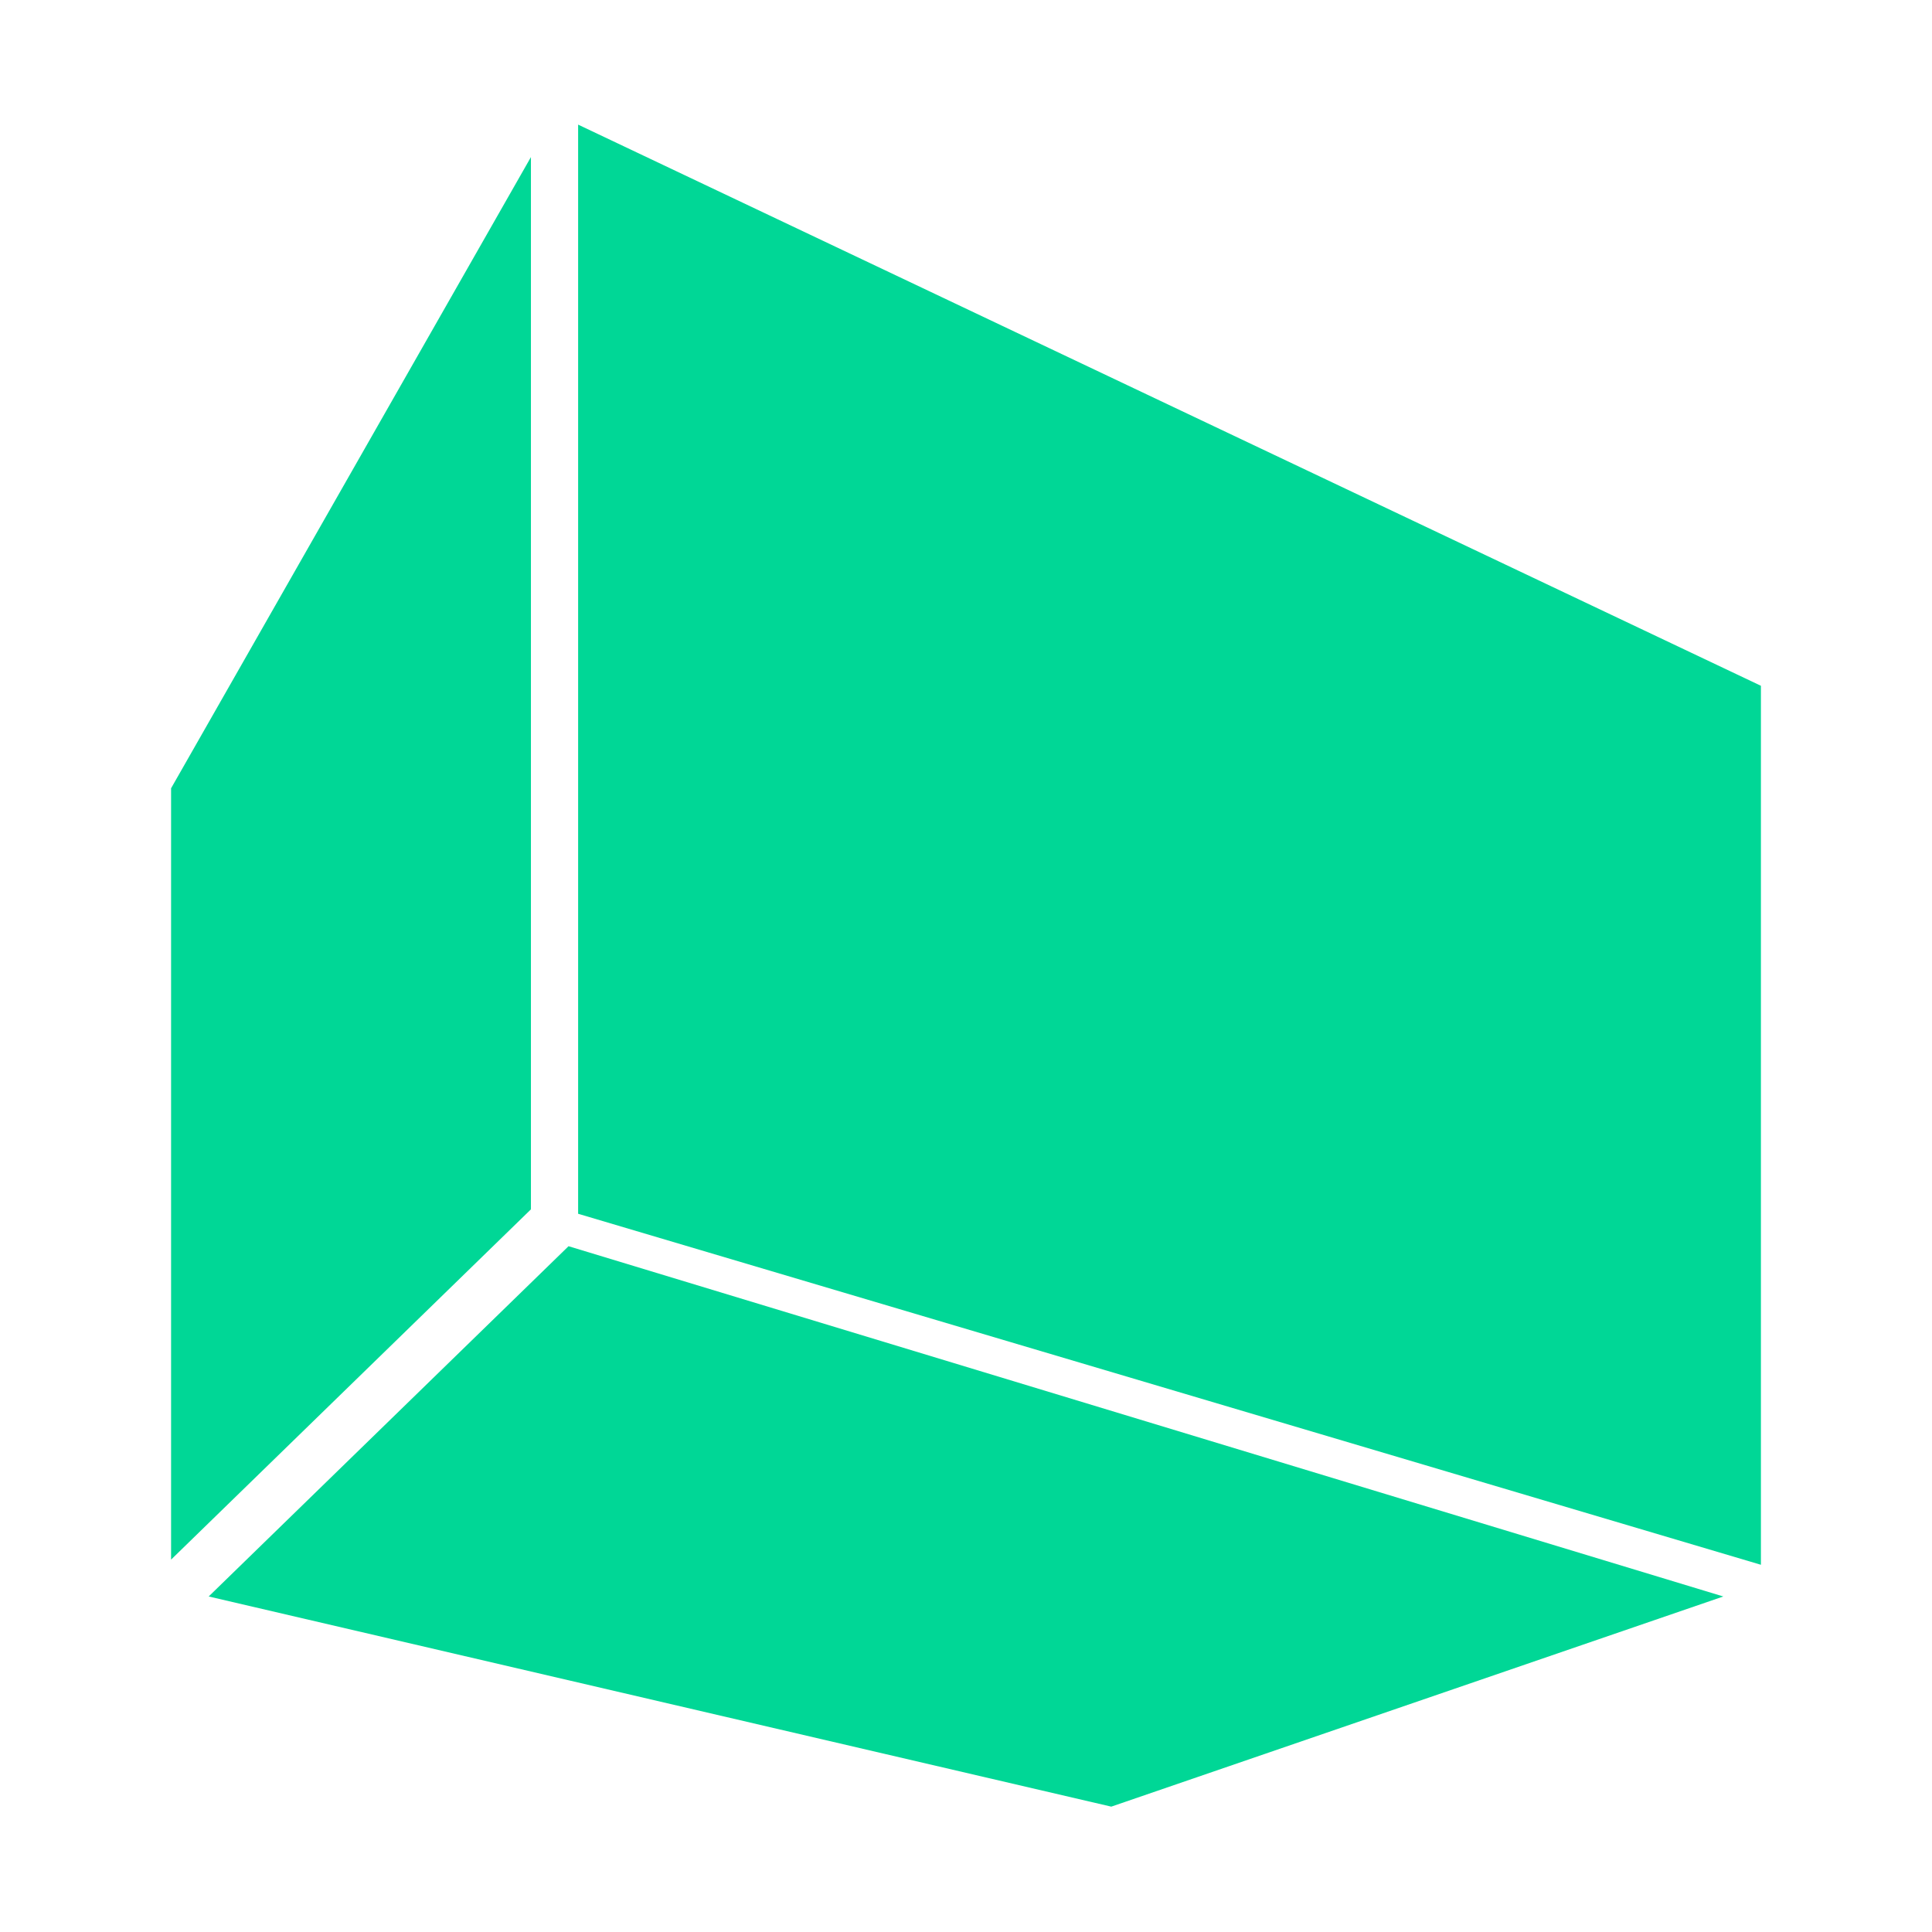 <?xml version="1.0" encoding="utf-8"?>
<!-- Generator: Adobe Illustrator 27.2.0, SVG Export Plug-In . SVG Version: 6.00 Build 0)  -->
<svg version="1.1" id="Layer_1" xmlns="http://www.w3.org/2000/svg" xmlns:xlink="http://www.w3.org/1999/xlink" x="0px" y="0px"
	 viewBox="0 0 262 262" style="enable-background:new 0 0 262 262;" xml:space="preserve">
<style type="text/css">
	.st0{fill:#00D796;}
</style>
<path class="st0" d="M72,164V21.3l-48.8,85.6v104.6L72,164z"/>
<path class="st0" d="M78.4,164.6V16.9L238.8,93v119.2L78.4,164.6z"/>
<path class="st0" d="M77.1,169l-48.8,47.5l122.4,28.5l83-28.5L77.1,169z"/>
</svg>
